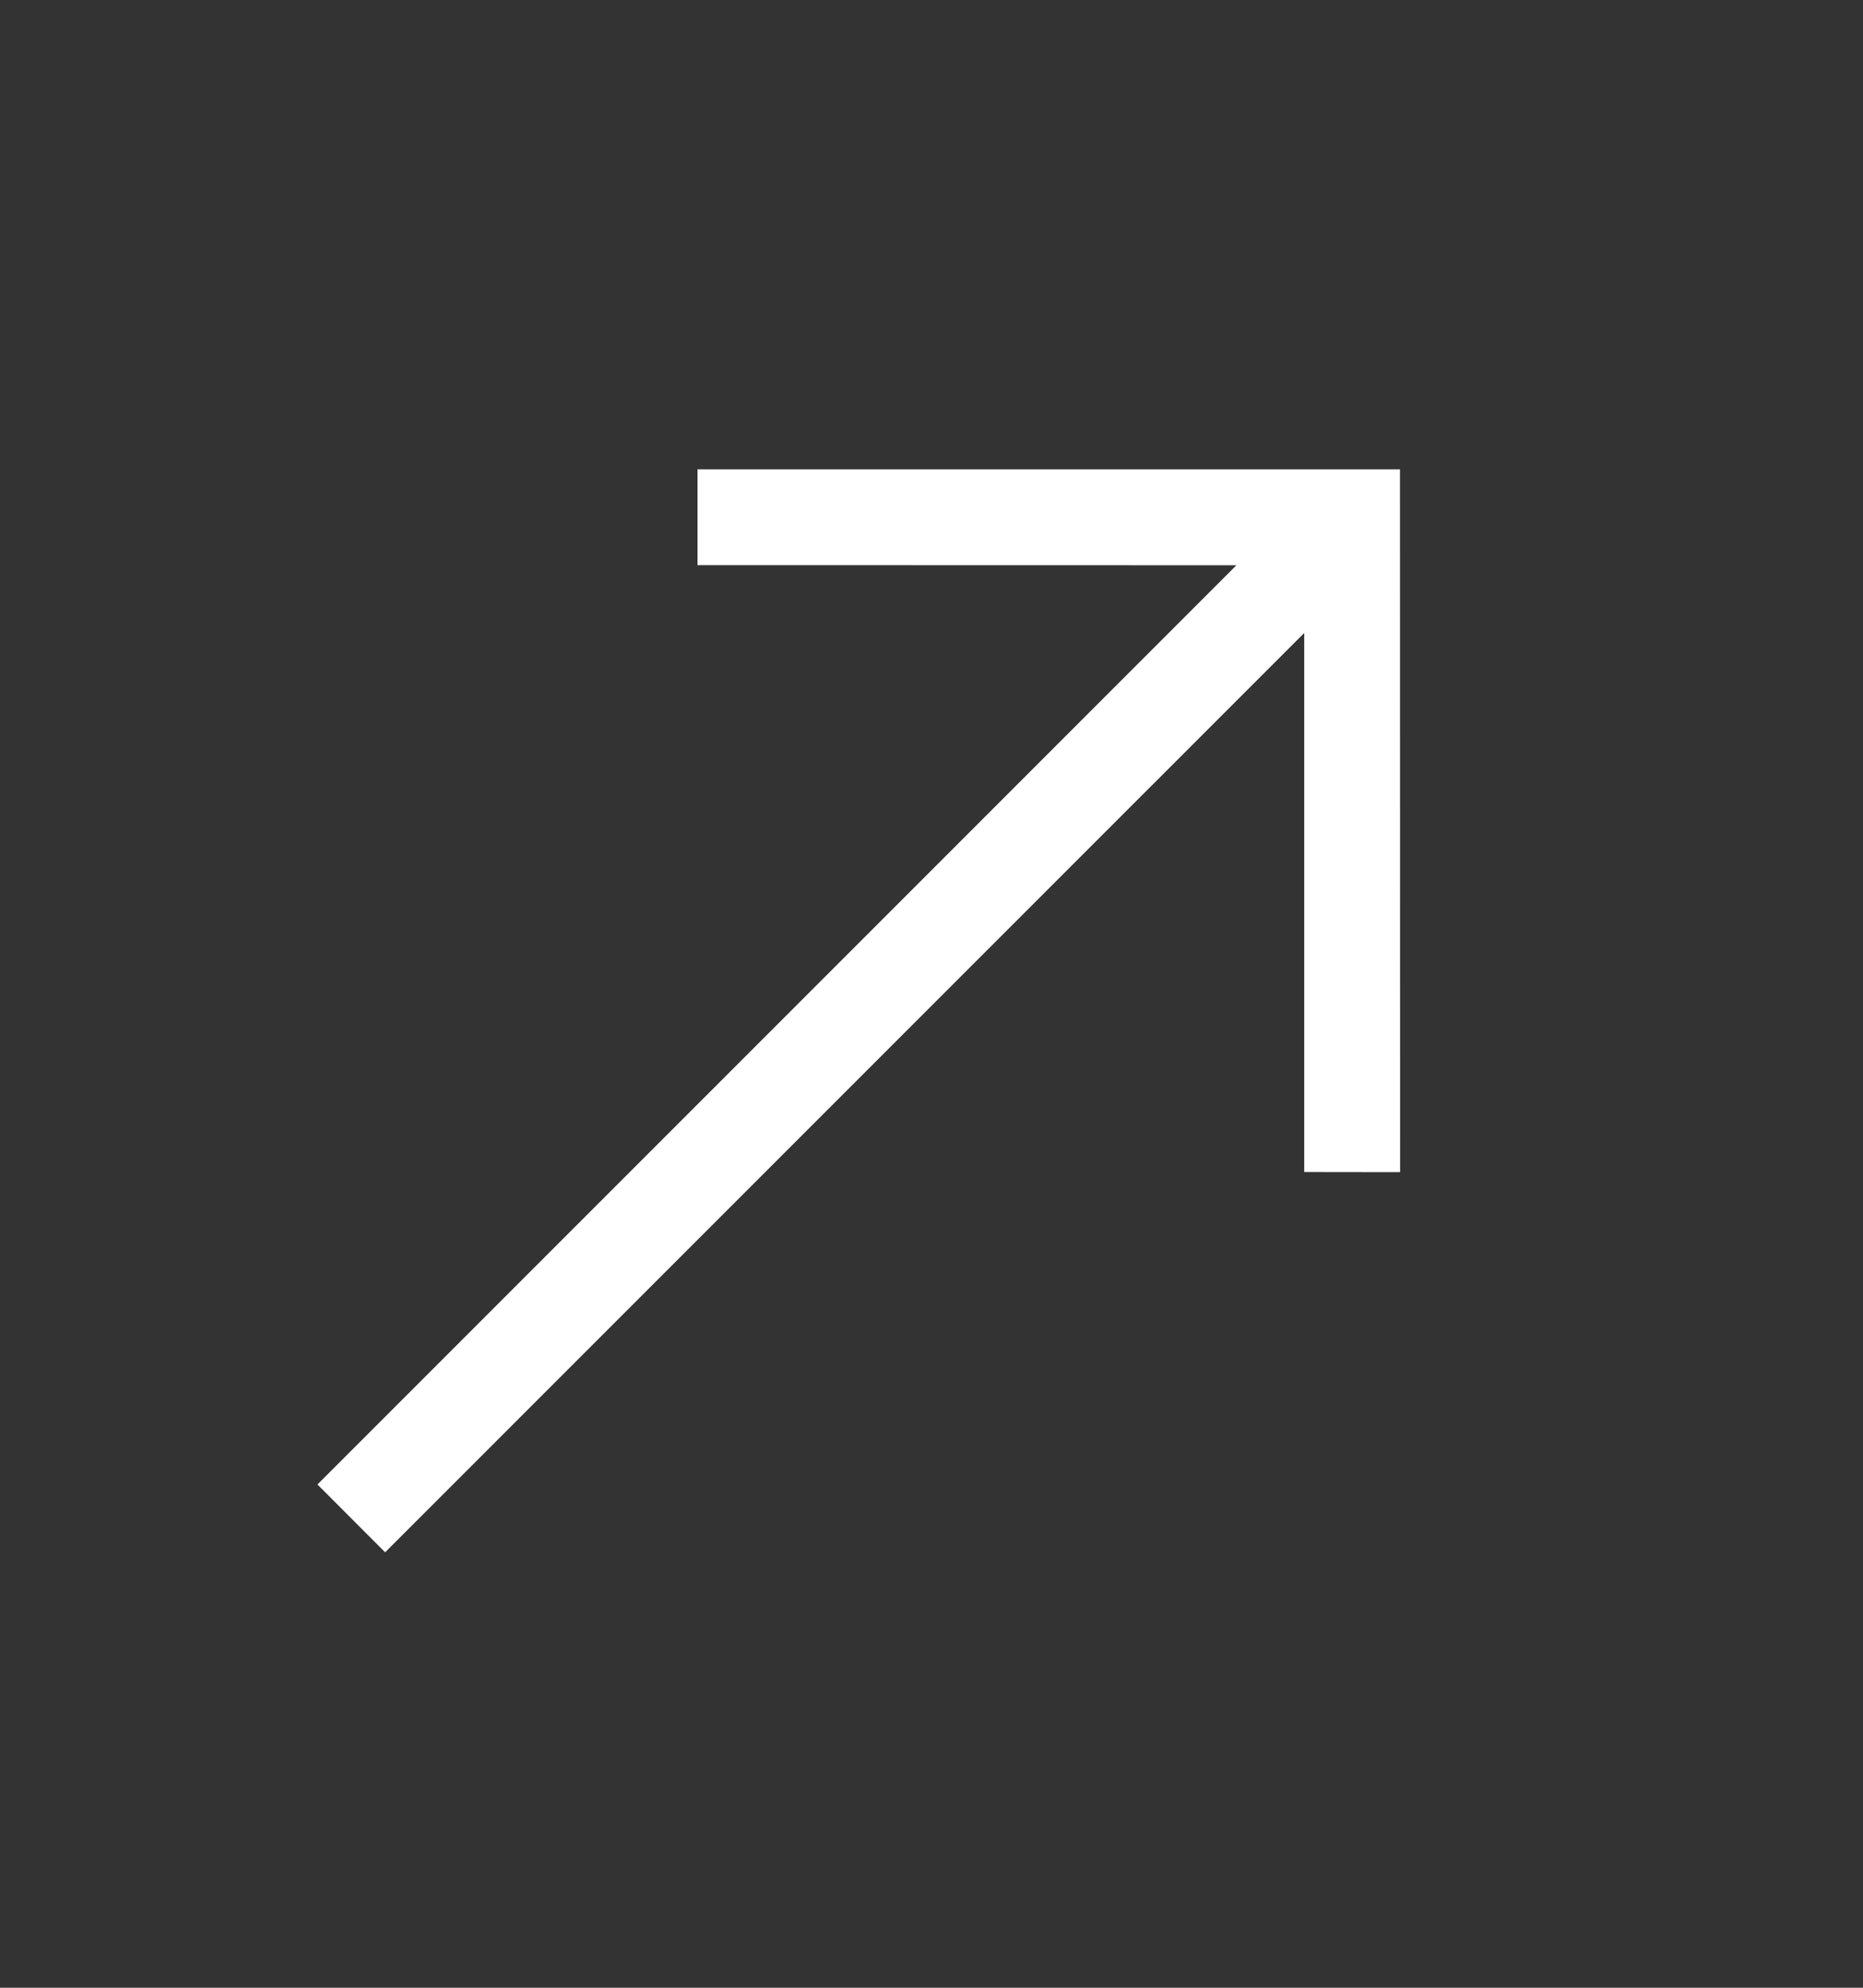 <svg width="15" height="16" viewBox="0 0 15 16" fill="none" xmlns="http://www.w3.org/2000/svg">
<rect x="0" y="0" width="15" height="16" fill="#333333" stroke="none"/>
<path d="M2.556 11.949L3.101 12.495L10.501 5.095L10.501 9.434L11.273 9.435L11.272 3.778L5.616 3.778L5.616 4.549L9.955 4.55L2.556 11.949Z" fill="white"/>
</svg>
